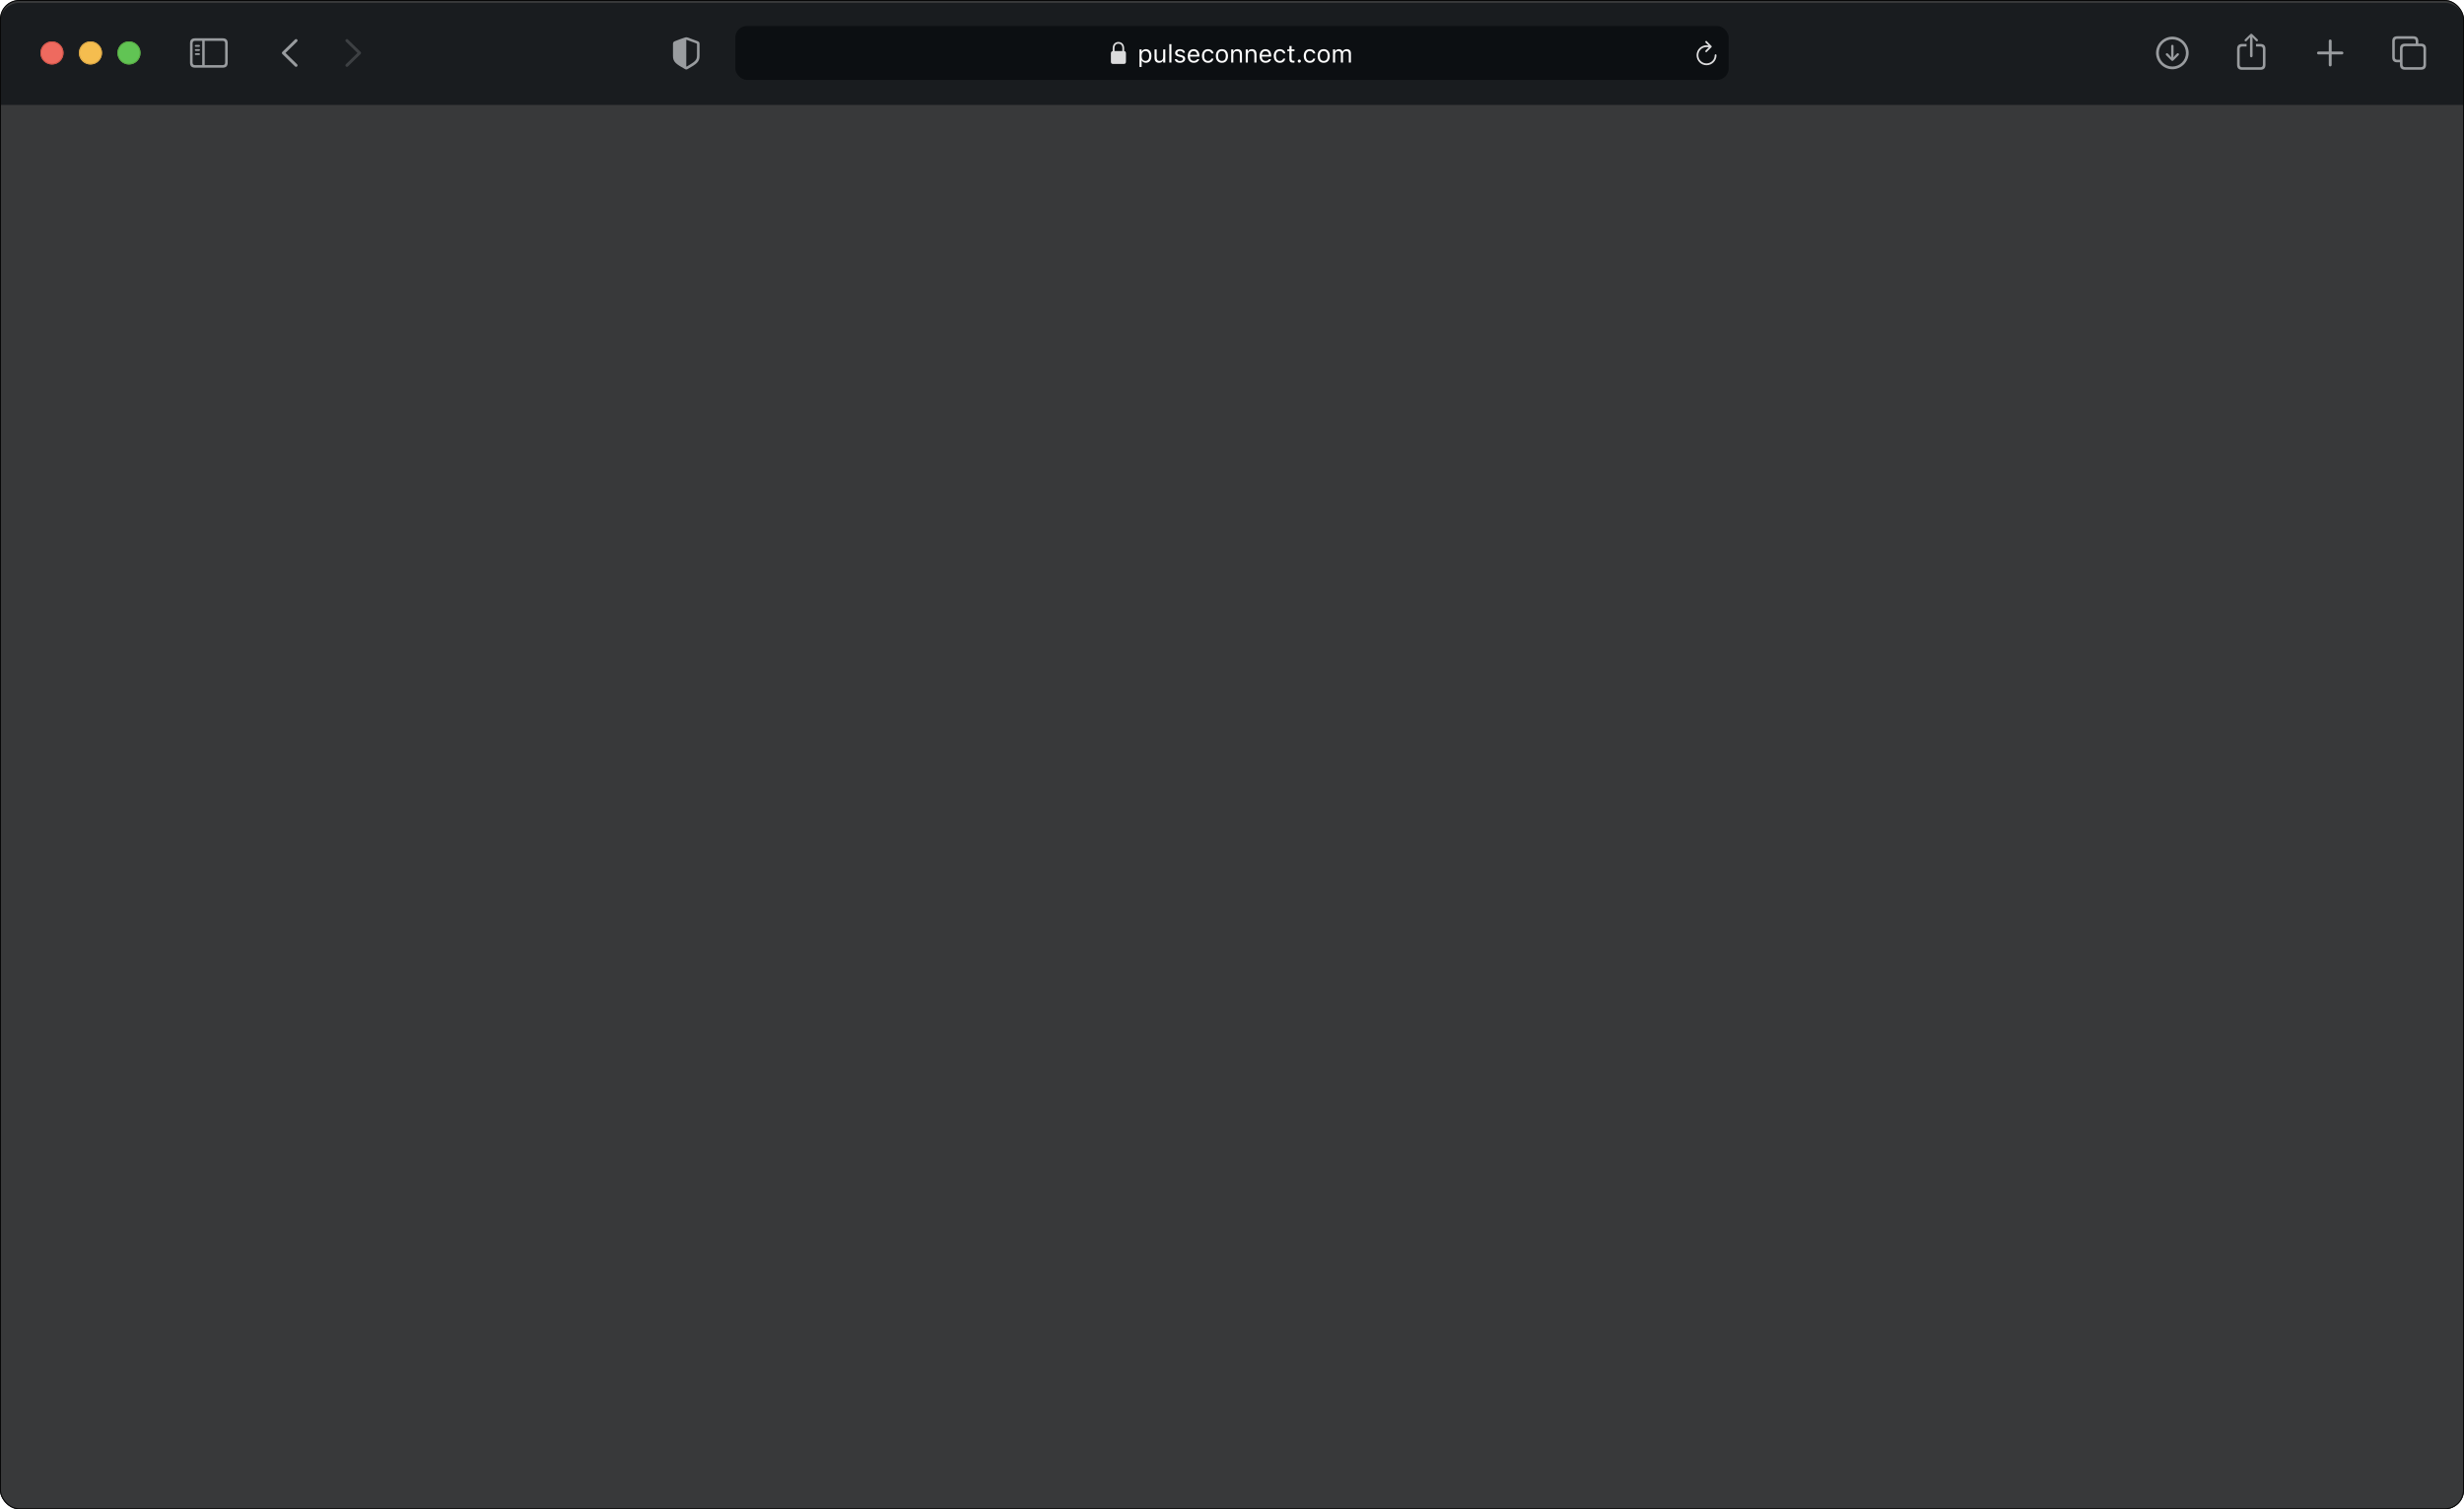 <svg width="1280" height="784" viewBox="0 0 1280 784" fill="none" xmlns="http://www.w3.org/2000/svg">
<g clip-path="url(#clip0_1037_372)">
<rect width="1280" height="784" rx="10" fill="#38393A"/>
<rect y="53" width="1280" height="731" fill="#38393A"/>
<g filter="url(#filter0_iiii_1037_372)">
<path d="M0 10C0 4.477 4.477 0 10 0H1270C1275.52 0 1280 4.477 1280 10V53H0V10Z" fill="#191C1F"/>
<g clip-path="url(#clip1_1037_372)">
<path d="M1128.5 34.474C1133.13 34.474 1136.97 30.63 1136.97 26.007C1136.97 21.375 1133.12 17.54 1128.49 17.54C1123.87 17.54 1120.03 21.375 1120.03 26.007C1120.03 30.63 1123.88 34.474 1128.5 34.474ZM1128.5 33.062C1124.58 33.062 1121.45 29.925 1121.45 26.007C1121.45 22.089 1124.57 18.951 1128.49 18.951C1132.41 18.951 1135.55 22.089 1135.56 26.007C1135.56 29.925 1132.42 33.062 1128.5 33.062ZM1128.5 21.782C1128.14 21.782 1127.88 22.039 1127.88 22.404V26.555L1127.94 28.306L1127.11 27.31L1126.13 26.314C1126.01 26.206 1125.86 26.131 1125.69 26.131C1125.35 26.131 1125.09 26.397 1125.09 26.729C1125.09 26.903 1125.14 27.053 1125.25 27.161L1128.02 29.925C1128.18 30.091 1128.33 30.157 1128.5 30.157C1128.68 30.157 1128.83 30.082 1128.99 29.925L1131.75 27.161C1131.86 27.053 1131.93 26.903 1131.93 26.729C1131.93 26.397 1131.66 26.131 1131.32 26.131C1131.14 26.131 1130.99 26.198 1130.88 26.314L1129.9 27.31L1129.06 28.314L1129.12 26.555V22.404C1129.12 22.039 1128.87 21.782 1128.5 21.782Z" fill="#999C9F"/>
<path d="M1169.5 28.265C1169.86 28.265 1170.16 27.966 1170.16 27.617V19.092L1170.11 17.847L1170.67 18.436L1171.92 19.781C1172.04 19.914 1172.21 19.98 1172.37 19.98C1172.72 19.98 1172.98 19.731 1172.98 19.391C1172.98 19.217 1172.91 19.084 1172.79 18.959L1169.98 16.253C1169.82 16.087 1169.67 16.029 1169.5 16.029C1169.33 16.029 1169.18 16.087 1169.02 16.253L1166.21 18.959C1166.09 19.084 1166.01 19.217 1166.01 19.391C1166.01 19.731 1166.27 19.98 1166.61 19.98C1166.78 19.98 1166.95 19.914 1167.07 19.781L1168.33 18.436L1168.89 17.847L1168.84 19.092V27.617C1168.84 27.966 1169.14 28.265 1169.5 28.265ZM1164.74 34.764H1174.26C1175.99 34.764 1176.86 33.901 1176.86 32.191V23.907C1176.86 22.197 1175.99 21.334 1174.26 21.334H1171.94V22.67H1174.23C1175.05 22.67 1175.53 23.118 1175.53 23.981V32.116C1175.53 32.98 1175.05 33.428 1174.23 33.428H1164.75C1163.92 33.428 1163.47 32.98 1163.47 32.116V23.981C1163.47 23.118 1163.92 22.67 1164.75 22.67H1167.05V21.334H1164.74C1163 21.334 1162.13 22.197 1162.13 23.907V32.191C1162.13 33.901 1163 34.764 1164.74 34.764Z" fill="#999C9F"/>
<path d="M1210.5 33.004C1210.91 33.004 1211.25 32.681 1211.25 32.282V26.762H1216.61C1217.01 26.762 1217.35 26.422 1217.35 26.015C1217.35 25.608 1217.01 25.276 1216.61 25.276H1211.25V19.748C1211.25 19.35 1210.91 19.026 1210.5 19.026C1210.09 19.026 1209.76 19.35 1209.76 19.748V25.276H1204.39C1203.99 25.276 1203.65 25.608 1203.65 26.015C1203.65 26.422 1203.99 26.762 1204.39 26.762H1209.76V32.282C1209.76 32.681 1210.09 33.004 1210.5 33.004Z" fill="#999C9F"/>
<path d="M1245.32 30.871H1246.74V32.141C1246.74 33.851 1247.61 34.714 1249.35 34.714H1257.68C1259.41 34.714 1260.28 33.851 1260.28 32.141V23.741C1260.28 22.031 1259.41 21.168 1257.68 21.168H1256.26V19.898C1256.26 18.188 1255.38 17.324 1253.66 17.324H1245.32C1243.58 17.324 1242.72 18.188 1242.72 19.898V28.298C1242.72 30.008 1243.58 30.871 1245.32 30.871ZM1245.34 29.535C1244.51 29.535 1244.05 29.086 1244.05 28.223V19.972C1244.05 19.109 1244.51 18.661 1245.34 18.661H1253.63C1254.46 18.661 1254.92 19.109 1254.92 19.972V21.168H1249.35C1247.61 21.168 1246.74 22.023 1246.74 23.741V29.535H1245.34ZM1249.37 33.378C1248.54 33.378 1248.08 32.93 1248.08 32.066V23.815C1248.08 22.952 1248.54 22.504 1249.37 22.504H1257.66C1258.48 22.504 1258.95 22.952 1258.95 23.815V32.066C1258.95 32.93 1258.48 33.378 1257.66 33.378H1249.37Z" fill="#999C9F"/>
</g>
<g clip-path="url(#clip2_1037_372)">
<path d="M153.264 32.988L146.682 26.563C146.524 26.405 146.441 26.214 146.441 26.007C146.441 25.791 146.532 25.584 146.69 25.451L153.264 19.018C153.405 18.877 153.588 18.794 153.804 18.794C154.235 18.794 154.559 19.125 154.559 19.557C154.559 19.756 154.476 19.956 154.343 20.097L148.3 26.007L154.343 31.917C154.476 32.058 154.559 32.249 154.559 32.456C154.559 32.888 154.235 33.212 153.804 33.212C153.588 33.212 153.405 33.129 153.264 32.988Z" fill="#999C9F"/>
<path d="M180.196 33.22C180.412 33.22 180.595 33.137 180.736 32.996L187.318 26.563C187.476 26.405 187.559 26.214 187.559 26.007C187.559 25.791 187.476 25.592 187.318 25.451L180.744 19.026C180.595 18.877 180.412 18.794 180.196 18.794C179.765 18.794 179.441 19.125 179.441 19.557C179.441 19.756 179.524 19.956 179.657 20.097L185.7 26.007L179.657 31.917C179.524 32.058 179.441 32.249 179.441 32.456C179.441 32.888 179.765 33.22 180.196 33.22Z" fill="#3D4043"/>
</g>
<path d="M101.32 33.66H115.68C117.423 33.66 118.287 32.797 118.287 31.087V20.952C118.287 19.242 117.423 18.378 115.68 18.378H101.32C99.585 18.378 98.713 19.233 98.713 20.952V31.087C98.713 32.805 99.585 33.66 101.32 33.66ZM101.336 32.324C100.506 32.324 100.05 31.884 100.05 31.02V21.018C100.05 20.155 100.506 19.715 101.336 19.715H105.039V32.324H101.336ZM115.664 19.715C116.485 19.715 116.95 20.155 116.95 21.018V31.02C116.95 31.884 116.485 32.324 115.664 32.324H106.342V19.715H115.664ZM103.437 22.794C103.694 22.794 103.91 22.57 103.91 22.33C103.91 22.081 103.694 21.865 103.437 21.865H101.66C101.411 21.865 101.187 22.081 101.187 22.33C101.187 22.57 101.411 22.794 101.66 22.794H103.437ZM103.437 24.944C103.694 24.944 103.91 24.72 103.91 24.471C103.91 24.222 103.694 24.015 103.437 24.015H101.66C101.411 24.015 101.187 24.222 101.187 24.471C101.187 24.72 101.411 24.944 101.66 24.944H103.437ZM103.437 27.086C103.694 27.086 103.91 26.878 103.91 26.629C103.91 26.38 103.694 26.165 103.437 26.165H101.66C101.411 26.165 101.187 26.38 101.187 26.629C101.187 26.878 101.411 27.086 101.66 27.086H103.437Z" fill="#999C9F"/>
<g filter="url(#filter1_i_1037_372)">
<path fill-rule="evenodd" clip-rule="evenodd" d="M27 32C30.314 32 33 29.314 33 26C33 22.686 30.314 20 27 20C23.686 20 21 22.686 21 26C21 29.314 23.686 32 27 32Z" fill="#EE6A5F"/>
</g>
<path d="M32.75 26C32.75 29.176 30.176 31.75 27 31.75C23.824 31.75 21.25 29.176 21.25 26C21.25 22.824 23.824 20.25 27 20.25C30.176 20.25 32.75 22.824 32.75 26Z" stroke="#CE5347" stroke-width="0.5"/>
<g filter="url(#filter2_i_1037_372)">
<path fill-rule="evenodd" clip-rule="evenodd" d="M47 32C50.314 32 53 29.314 53 26C53 22.686 50.314 20 47 20C43.686 20 41 22.686 41 26C41 29.314 43.686 32 47 32Z" fill="#F5BD4F"/>
</g>
<path d="M52.75 26C52.75 29.176 50.176 31.75 47 31.75C43.824 31.75 41.25 29.176 41.25 26C41.25 22.824 43.824 20.25 47 20.25C50.176 20.25 52.75 22.824 52.75 26Z" stroke="#D6A243" stroke-width="0.5"/>
<g filter="url(#filter3_i_1037_372)">
<path fill-rule="evenodd" clip-rule="evenodd" d="M67 32C70.314 32 73 29.314 73 26C73 22.686 70.314 20 67 20C63.686 20 61 22.686 61 26C61 29.314 63.686 32 67 32Z" fill="#61C454"/>
</g>
<path d="M72.75 26C72.75 29.176 70.176 31.75 67 31.75C63.824 31.75 61.25 29.176 61.25 26C61.25 22.824 63.824 20.25 67 20.25C70.176 20.25 72.75 22.824 72.75 26Z" stroke="#58A942" stroke-width="0.5"/>
<g clip-path="url(#clip3_1037_372)">
<path d="M356.5 34.615C356.633 34.615 356.849 34.565 357.056 34.449C361.779 31.801 363.398 30.68 363.398 27.65V21.3C363.398 20.429 363.024 20.155 362.319 19.856C361.339 19.449 358.177 18.312 357.197 17.972C356.973 17.897 356.732 17.847 356.5 17.847C356.268 17.847 356.027 17.914 355.811 17.972C354.832 18.254 351.661 19.457 350.681 19.856C349.984 20.146 349.602 20.429 349.602 21.3V27.65C349.602 30.68 351.229 31.793 355.944 34.449C356.16 34.565 356.367 34.615 356.5 34.615ZM356.832 19.258C358.085 19.756 360.518 20.636 361.804 21.076C362.028 21.159 362.078 21.275 362.078 21.558V27.343C362.078 29.908 360.85 30.581 357.015 32.913C356.774 33.062 356.641 33.104 356.508 33.112V19.184C356.591 19.184 356.699 19.209 356.832 19.258Z" fill="#999C9F"/>
<rect x="382" y="12" width="516" height="28" rx="6" fill="#0C0F12"/>
<g clip-path="url(#clip4_1037_372)">
<path d="M578.211 31.716H583.789C584.545 31.716 584.914 31.341 584.914 30.52V26.22C584.914 25.481 584.609 25.101 583.982 25.036V23.56C583.982 21.351 582.535 20.284 581 20.284C579.465 20.284 578.018 21.351 578.018 23.56V25.065C577.443 25.153 577.086 25.528 577.086 26.22V30.52C577.086 31.341 577.455 31.716 578.211 31.716ZM578.961 23.436C578.961 21.966 579.904 21.186 581 21.186C582.096 21.186 583.039 21.966 583.039 23.436V25.03L578.961 25.036V23.436Z" fill="#DBDBDC"/>
<path d="M591.942 33.285V24.157H593.047V25.249H593.148C593.567 24.487 594.329 24.037 595.281 24.037C597.014 24.037 598.15 25.439 598.15 27.572V27.585C598.15 29.73 597.021 31.121 595.281 31.121C594.342 31.121 593.523 30.651 593.148 29.921H593.047V33.285H591.942ZM595.027 30.143C596.278 30.143 597.021 29.178 597.021 27.585V27.572C597.021 25.979 596.278 25.014 595.027 25.014C593.783 25.014 593.021 25.992 593.021 27.572V27.585C593.021 29.166 593.783 30.143 595.027 30.143ZM602.116 31.121C600.561 31.121 599.761 30.206 599.761 28.588V24.157H600.866V28.321C600.866 29.553 601.31 30.143 602.402 30.143C603.608 30.143 604.249 29.407 604.249 28.207V24.157H605.354V31H604.249V29.978H604.148C603.811 30.708 603.119 31.121 602.116 31.121ZM607.428 31V21.44H608.533V31H607.428ZM612.949 31.121C611.426 31.121 610.379 30.384 610.252 29.254H611.382C611.566 29.826 612.112 30.2 612.988 30.2C613.908 30.2 614.562 29.762 614.562 29.14V29.127C614.562 28.664 614.213 28.34 613.368 28.137L612.308 27.883C611.026 27.579 610.448 27.02 610.448 26.036V26.03C610.448 24.894 611.54 24.037 612.994 24.037C614.428 24.037 615.425 24.754 615.577 25.871H614.492C614.346 25.331 613.813 24.957 612.988 24.957C612.175 24.957 611.578 25.376 611.578 25.979V25.992C611.578 26.455 611.921 26.747 612.727 26.944L613.781 27.198C615.07 27.509 615.692 28.067 615.692 29.045V29.058C615.692 30.276 614.505 31.121 612.949 31.121ZM620.146 31.121C618.191 31.121 617.011 29.75 617.011 27.604V27.598C617.011 25.484 618.217 24.037 620.077 24.037C621.937 24.037 623.066 25.42 623.066 27.464V27.896H618.141C618.172 29.311 618.953 30.137 620.172 30.137C621.099 30.137 621.67 29.699 621.854 29.286L621.879 29.229H622.984L622.971 29.28C622.736 30.206 621.759 31.121 620.146 31.121ZM620.07 25.02C619.055 25.02 618.28 25.712 618.16 27.014H621.943C621.829 25.662 621.08 25.02 620.07 25.02ZM627.528 31.121C625.611 31.121 624.386 29.73 624.386 27.56V27.547C624.386 25.42 625.604 24.037 627.521 24.037C629.184 24.037 630.181 24.995 630.384 26.214L630.39 26.252H629.292L629.286 26.233C629.115 25.56 628.505 25.014 627.521 25.014C626.29 25.014 625.515 26.004 625.515 27.547V27.56C625.515 29.134 626.303 30.143 627.521 30.143C628.442 30.143 629.026 29.737 629.28 28.975L629.292 28.937L630.384 28.931L630.371 29C630.092 30.238 629.172 31.121 627.528 31.121ZM634.763 31.121C632.814 31.121 631.608 29.775 631.608 27.585V27.572C631.608 25.376 632.814 24.037 634.763 24.037C636.711 24.037 637.917 25.376 637.917 27.572V27.585C637.917 29.775 636.711 31.121 634.763 31.121ZM634.763 30.143C636.058 30.143 636.788 29.197 636.788 27.585V27.572C636.788 25.954 636.058 25.014 634.763 25.014C633.468 25.014 632.738 25.954 632.738 27.572V27.585C632.738 29.197 633.468 30.143 634.763 30.143ZM639.579 31V24.157H640.684V25.186H640.785C641.128 24.462 641.769 24.037 642.779 24.037C644.315 24.037 645.172 24.944 645.172 26.569V31H644.067V26.836C644.067 25.605 643.559 25.014 642.468 25.014C641.376 25.014 640.684 25.75 640.684 26.95V31H639.579ZM647.119 31V24.157H648.224V25.186H648.325C648.668 24.462 649.309 24.037 650.318 24.037C651.855 24.037 652.711 24.944 652.711 26.569V31H651.607V26.836C651.607 25.605 651.099 25.014 650.007 25.014C648.916 25.014 648.224 25.75 648.224 26.95V31H647.119ZM657.452 31.121C655.497 31.121 654.316 29.75 654.316 27.604V27.598C654.316 25.484 655.522 24.037 657.382 24.037C659.242 24.037 660.372 25.42 660.372 27.464V27.896H655.446C655.478 29.311 656.259 30.137 657.477 30.137C658.404 30.137 658.975 29.699 659.159 29.286L659.185 29.229H660.289L660.277 29.28C660.042 30.206 659.064 31.121 657.452 31.121ZM657.376 25.02C656.36 25.02 655.586 25.712 655.465 27.014H659.248C659.134 25.662 658.385 25.02 657.376 25.02ZM664.833 31.121C662.916 31.121 661.691 29.73 661.691 27.56V27.547C661.691 25.42 662.91 24.037 664.827 24.037C666.49 24.037 667.486 24.995 667.689 26.214L667.696 26.252H666.598L666.591 26.233C666.42 25.56 665.811 25.014 664.827 25.014C663.595 25.014 662.821 26.004 662.821 27.547V27.56C662.821 29.134 663.608 30.143 664.827 30.143C665.747 30.143 666.331 29.737 666.585 28.975L666.598 28.937L667.689 28.931L667.677 29C667.397 30.238 666.477 31.121 664.833 31.121ZM671.814 31.051C670.405 31.051 669.815 30.53 669.815 29.223V25.071H668.736V24.157H669.815V22.386H670.957V24.157H672.455V25.071H670.957V28.943C670.957 29.75 671.237 30.073 671.948 30.073C672.144 30.073 672.252 30.067 672.455 30.048V30.987C672.24 31.025 672.03 31.051 671.814 31.051ZM674.955 31.064C674.504 31.064 674.13 30.689 674.13 30.238C674.13 29.781 674.504 29.413 674.955 29.413C675.412 29.413 675.78 29.781 675.78 30.238C675.78 30.689 675.412 31.064 674.955 31.064ZM680.407 31.121C678.49 31.121 677.264 29.73 677.264 27.56V27.547C677.264 25.42 678.483 24.037 680.4 24.037C682.063 24.037 683.06 24.995 683.263 26.214L683.269 26.252H682.171L682.165 26.233C681.993 25.56 681.384 25.014 680.4 25.014C679.169 25.014 678.394 26.004 678.394 27.547V27.56C678.394 29.134 679.181 30.143 680.4 30.143C681.321 30.143 681.905 29.737 682.158 28.975L682.171 28.937L683.263 28.931L683.25 29C682.971 30.238 682.051 31.121 680.407 31.121ZM687.642 31.121C685.693 31.121 684.487 29.775 684.487 27.585V27.572C684.487 25.376 685.693 24.037 687.642 24.037C689.59 24.037 690.796 25.376 690.796 27.572V27.585C690.796 29.775 689.59 31.121 687.642 31.121ZM687.642 30.143C688.937 30.143 689.667 29.197 689.667 27.585V27.572C689.667 25.954 688.937 25.014 687.642 25.014C686.347 25.014 685.617 25.954 685.617 27.572V27.585C685.617 29.197 686.347 30.143 687.642 30.143ZM692.458 31V24.157H693.563V25.198H693.664C693.969 24.462 694.616 24.037 695.512 24.037C696.438 24.037 697.086 24.525 697.403 25.236H697.505C697.873 24.513 698.654 24.037 699.599 24.037C700.996 24.037 701.777 24.836 701.777 26.271V31H700.672V26.525C700.672 25.516 700.209 25.014 699.244 25.014C698.292 25.014 697.663 25.731 697.663 26.601V31H696.559V26.354C696.559 25.541 696 25.014 695.137 25.014C694.242 25.014 693.563 25.795 693.563 26.76V31H692.458Z" fill="white"/>
</g>
<path d="M886.283 25.615C886.43 25.615 886.541 25.568 886.623 25.48L889.037 23.055C889.143 22.955 889.184 22.838 889.184 22.703C889.184 22.574 889.131 22.445 889.037 22.352L886.623 19.902C886.541 19.809 886.424 19.762 886.283 19.762C886.02 19.762 885.82 19.973 885.82 20.242C885.82 20.365 885.867 20.482 885.949 20.576L887.514 22.111C887.18 22.053 886.84 22.018 886.5 22.018C883.629 22.018 881.32 24.32 881.32 27.191C881.32 30.068 883.629 32.377 886.5 32.377C889.371 32.377 891.674 30.068 891.674 27.191C891.674 26.91 891.475 26.705 891.188 26.705C890.912 26.705 890.73 26.91 890.73 27.191C890.73 29.547 888.85 31.434 886.5 31.434C884.15 31.434 882.264 29.547 882.264 27.191C882.264 24.842 884.15 22.961 886.5 22.961C886.945 22.961 887.355 22.996 887.707 23.072L885.955 24.812C885.867 24.906 885.82 25.023 885.82 25.146C885.82 25.416 886.02 25.615 886.283 25.615Z" fill="#DBDBDC"/>
</g>
</g>
</g>
<rect x="0.25" y="0.25" width="1279.5" height="783.5" rx="9.75" stroke="#070707" stroke-width="0.5"/>
<defs>
<filter id="filter0_iiii_1037_372" x="0" y="0" width="1280" height="53" filterUnits="userSpaceOnUse" color-interpolation-filters="sRGB">
<feFlood flood-opacity="0" result="BackgroundImageFix"/>
<feBlend mode="normal" in="SourceGraphic" in2="BackgroundImageFix" result="shape"/>
<feColorMatrix in="SourceAlpha" type="matrix" values="0 0 0 0 0 0 0 0 0 0 0 0 0 0 0 0 0 0 127 0" result="hardAlpha"/>
<feOffset dx="1"/>
<feComposite in2="hardAlpha" operator="arithmetic" k2="-1" k3="1"/>
<feColorMatrix type="matrix" values="0 0 0 0 0.278 0 0 0 0 0.286 0 0 0 0 0.298 0 0 0 1 0"/>
<feBlend mode="normal" in2="shape" result="effect1_innerShadow_1037_372"/>
<feColorMatrix in="SourceAlpha" type="matrix" values="0 0 0 0 0 0 0 0 0 0 0 0 0 0 0 0 0 0 127 0" result="hardAlpha"/>
<feOffset dx="-1"/>
<feComposite in2="hardAlpha" operator="arithmetic" k2="-1" k3="1"/>
<feColorMatrix type="matrix" values="0 0 0 0 0.278 0 0 0 0 0.286 0 0 0 0 0.294 0 0 0 1 0"/>
<feBlend mode="normal" in2="effect1_innerShadow_1037_372" result="effect2_innerShadow_1037_372"/>
<feColorMatrix in="SourceAlpha" type="matrix" values="0 0 0 0 0 0 0 0 0 0 0 0 0 0 0 0 0 0 127 0" result="hardAlpha"/>
<feOffset dy="1"/>
<feComposite in2="hardAlpha" operator="arithmetic" k2="-1" k3="1"/>
<feColorMatrix type="matrix" values="0 0 0 0 1 0 0 0 0 1 0 0 0 0 1 0 0 0 0.4 0"/>
<feBlend mode="normal" in2="effect2_innerShadow_1037_372" result="effect3_innerShadow_1037_372"/>
<feColorMatrix in="SourceAlpha" type="matrix" values="0 0 0 0 0 0 0 0 0 0 0 0 0 0 0 0 0 0 127 0" result="hardAlpha"/>
<feOffset dy="0.5"/>
<feComposite in2="hardAlpha" operator="arithmetic" k2="-1" k3="1"/>
<feColorMatrix type="matrix" values="0 0 0 0 1 0 0 0 0 1 0 0 0 0 1 0 0 0 0.4 0"/>
<feBlend mode="normal" in2="effect3_innerShadow_1037_372" result="effect4_innerShadow_1037_372"/>
</filter>
<filter id="filter1_i_1037_372" x="21" y="20" width="12" height="12" filterUnits="userSpaceOnUse" color-interpolation-filters="sRGB">
<feFlood flood-opacity="0" result="BackgroundImageFix"/>
<feBlend mode="normal" in="SourceGraphic" in2="BackgroundImageFix" result="shape"/>
<feColorMatrix in="SourceAlpha" type="matrix" values="0 0 0 0 0 0 0 0 0 0 0 0 0 0 0 0 0 0 127 0" result="hardAlpha"/>
<feOffset/>
<feGaussianBlur stdDeviation="3"/>
<feComposite in2="hardAlpha" operator="arithmetic" k2="-1" k3="1"/>
<feColorMatrix type="matrix" values="0 0 0 0 0.925 0 0 0 0 0.427 0 0 0 0 0.384 0 0 0 1 0"/>
<feBlend mode="normal" in2="shape" result="effect1_innerShadow_1037_372"/>
</filter>
<filter id="filter2_i_1037_372" x="41" y="20" width="12" height="12" filterUnits="userSpaceOnUse" color-interpolation-filters="sRGB">
<feFlood flood-opacity="0" result="BackgroundImageFix"/>
<feBlend mode="normal" in="SourceGraphic" in2="BackgroundImageFix" result="shape"/>
<feColorMatrix in="SourceAlpha" type="matrix" values="0 0 0 0 0 0 0 0 0 0 0 0 0 0 0 0 0 0 127 0" result="hardAlpha"/>
<feOffset/>
<feGaussianBlur stdDeviation="3"/>
<feComposite in2="hardAlpha" operator="arithmetic" k2="-1" k3="1"/>
<feColorMatrix type="matrix" values="0 0 0 0 0.961 0 0 0 0 0.769 0 0 0 0 0.318 0 0 0 1 0"/>
<feBlend mode="normal" in2="shape" result="effect1_innerShadow_1037_372"/>
</filter>
<filter id="filter3_i_1037_372" x="61" y="20" width="12" height="12" filterUnits="userSpaceOnUse" color-interpolation-filters="sRGB">
<feFlood flood-opacity="0" result="BackgroundImageFix"/>
<feBlend mode="normal" in="SourceGraphic" in2="BackgroundImageFix" result="shape"/>
<feColorMatrix in="SourceAlpha" type="matrix" values="0 0 0 0 0 0 0 0 0 0 0 0 0 0 0 0 0 0 127 0" result="hardAlpha"/>
<feOffset/>
<feGaussianBlur stdDeviation="3"/>
<feComposite in2="hardAlpha" operator="arithmetic" k2="-1" k3="1"/>
<feColorMatrix type="matrix" values="0 0 0 0 0.408 0 0 0 0 0.8 0 0 0 0 0.345 0 0 0 1 0"/>
<feBlend mode="normal" in2="shape" result="effect1_innerShadow_1037_372"/>
</filter>
<clipPath id="clip0_1037_372">
<rect width="1280" height="784" rx="10" fill="white"/>
</clipPath>
<clipPath id="clip1_1037_372">
<rect width="156" height="28" fill="white" transform="translate(1112 12)"/>
</clipPath>
<clipPath id="clip2_1037_372">
<rect width="66" height="28" fill="white" transform="translate(134 12)"/>
</clipPath>
<clipPath id="clip3_1037_372">
<rect width="600" height="28" fill="white" transform="translate(340 12)"/>
</clipPath>
<clipPath id="clip4_1037_372">
<rect x="577.086" y="18" width="125.828" height="16" fill="white"/>
</clipPath>
</defs>
</svg>

